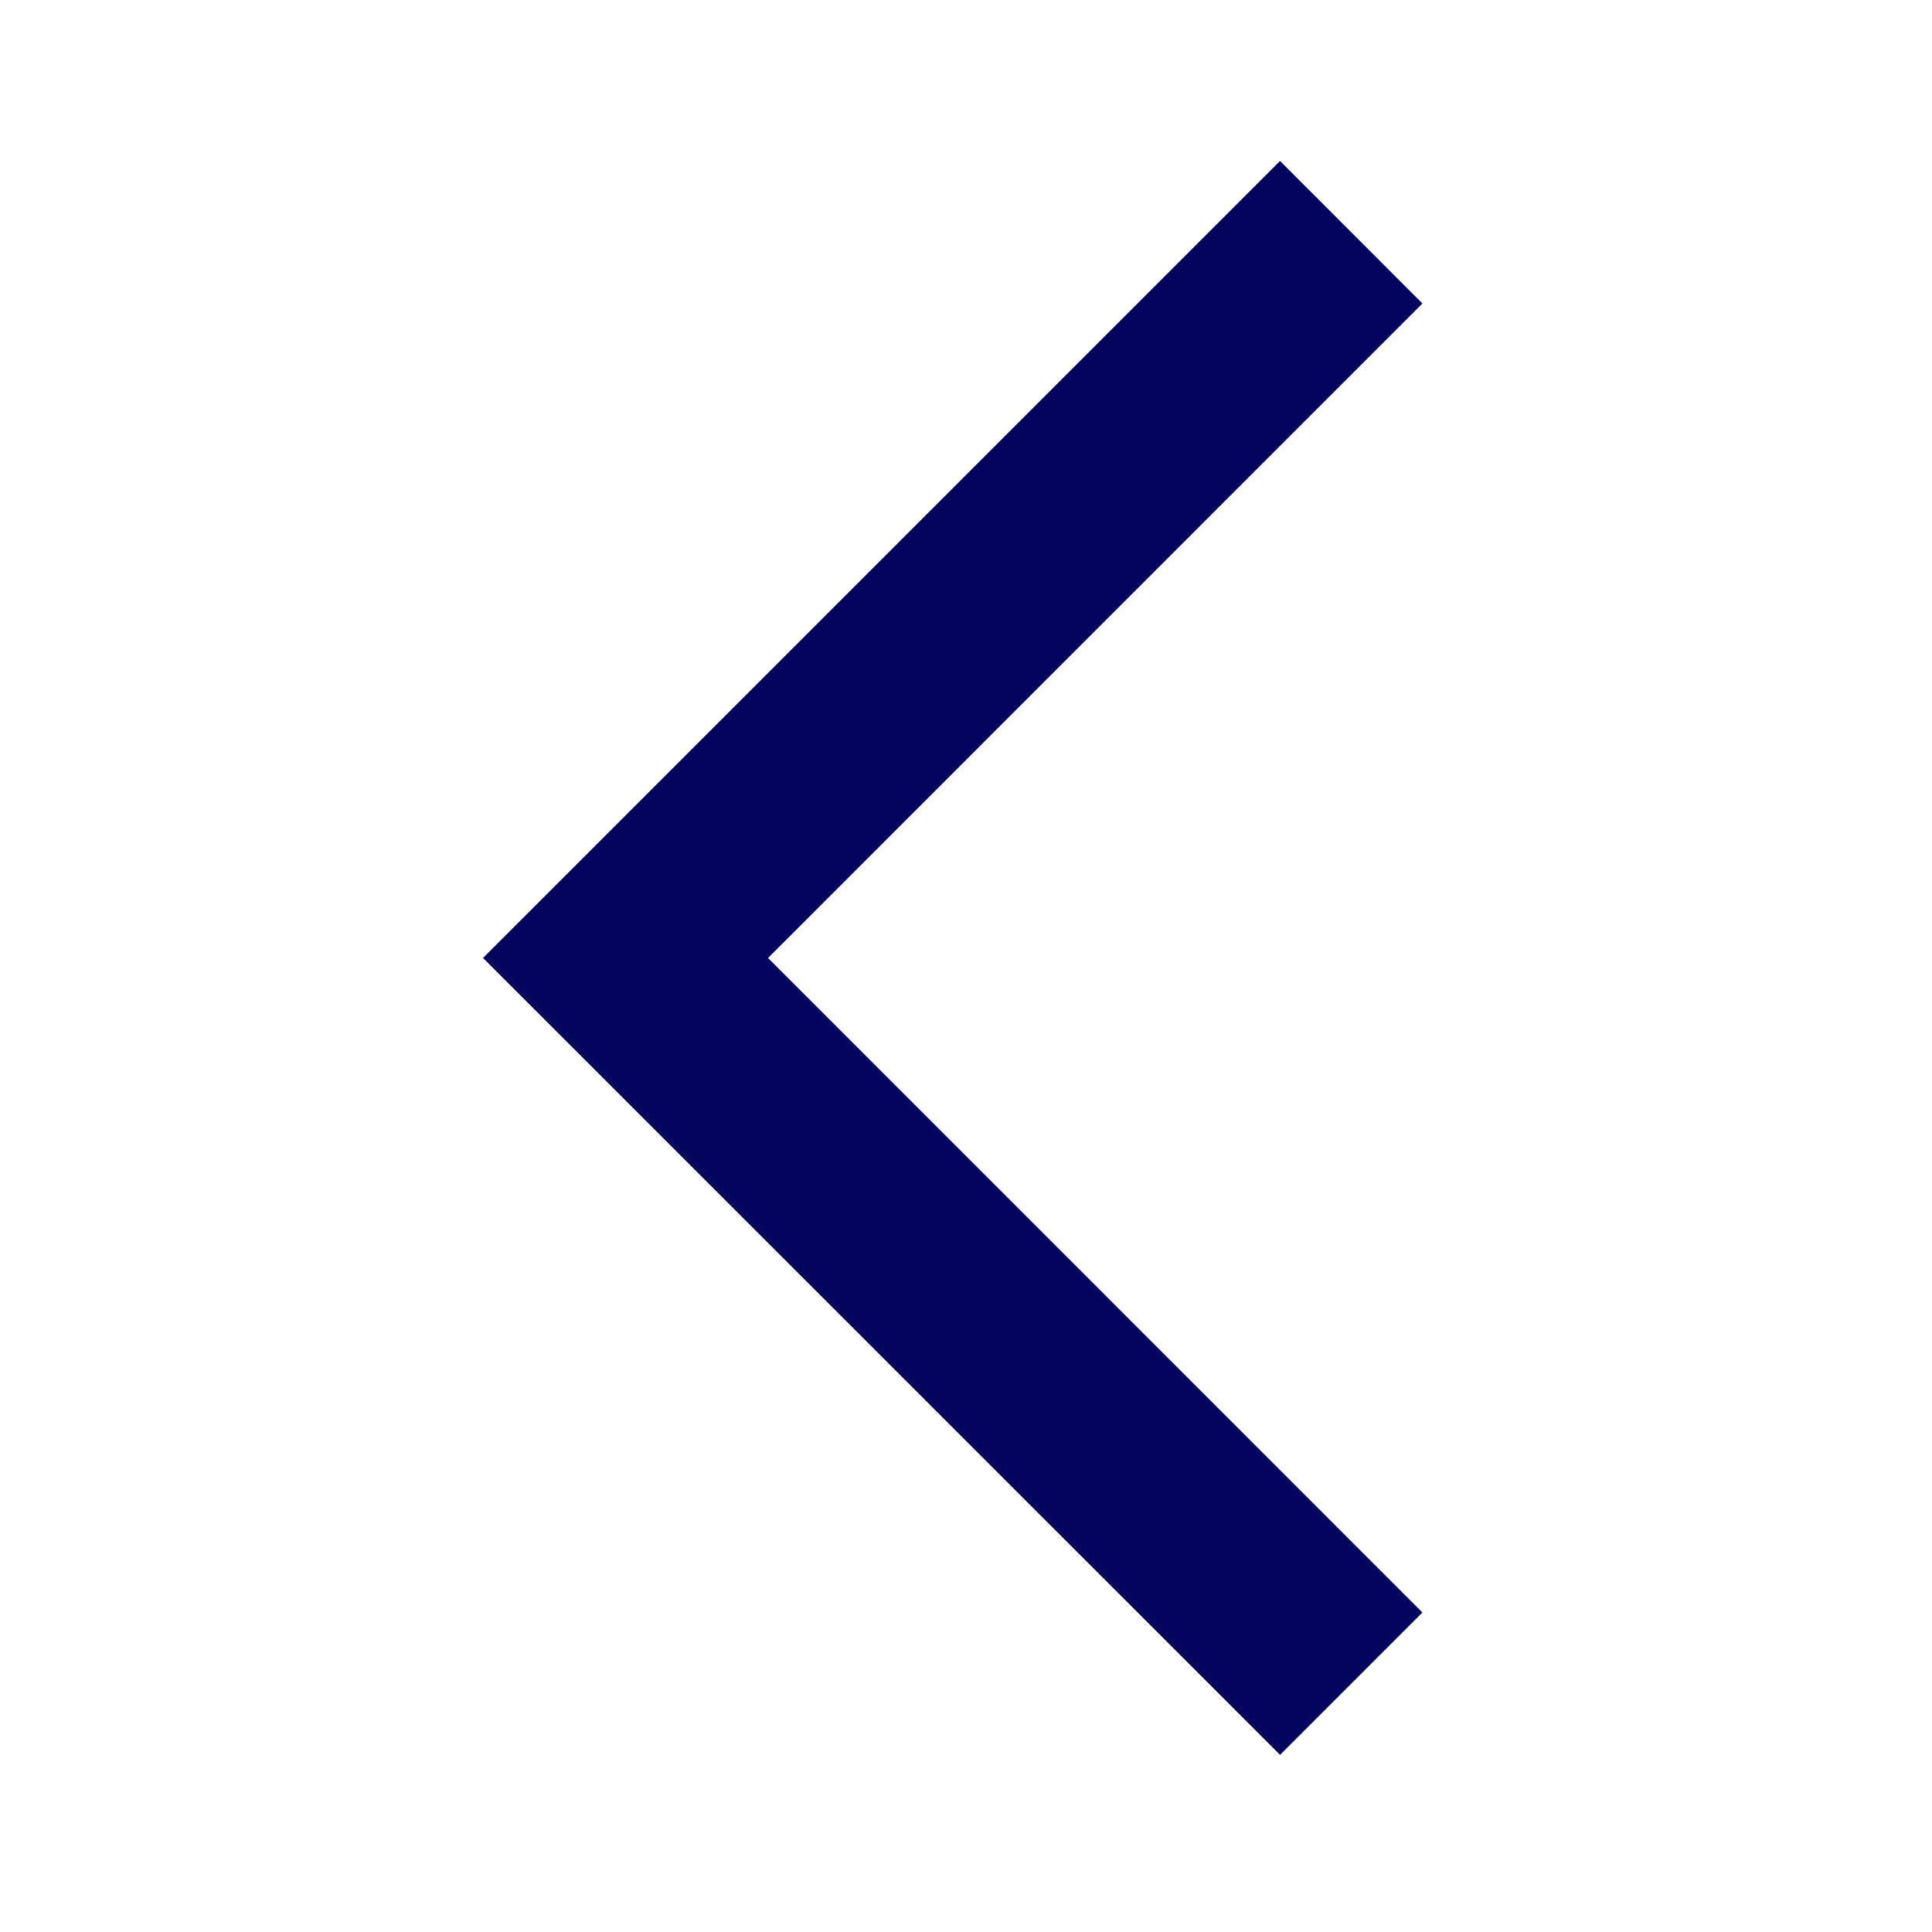 <svg width="13" height="13" viewBox="0 0 13 13" fill="none" xmlns="http://www.w3.org/2000/svg">
<path d="M9.571 2.042L8.613 1.083L3.25 6.446L8.613 11.808L9.571 10.85L5.168 6.446L9.571 2.042Z" fill="#03045E"/>
</svg>
